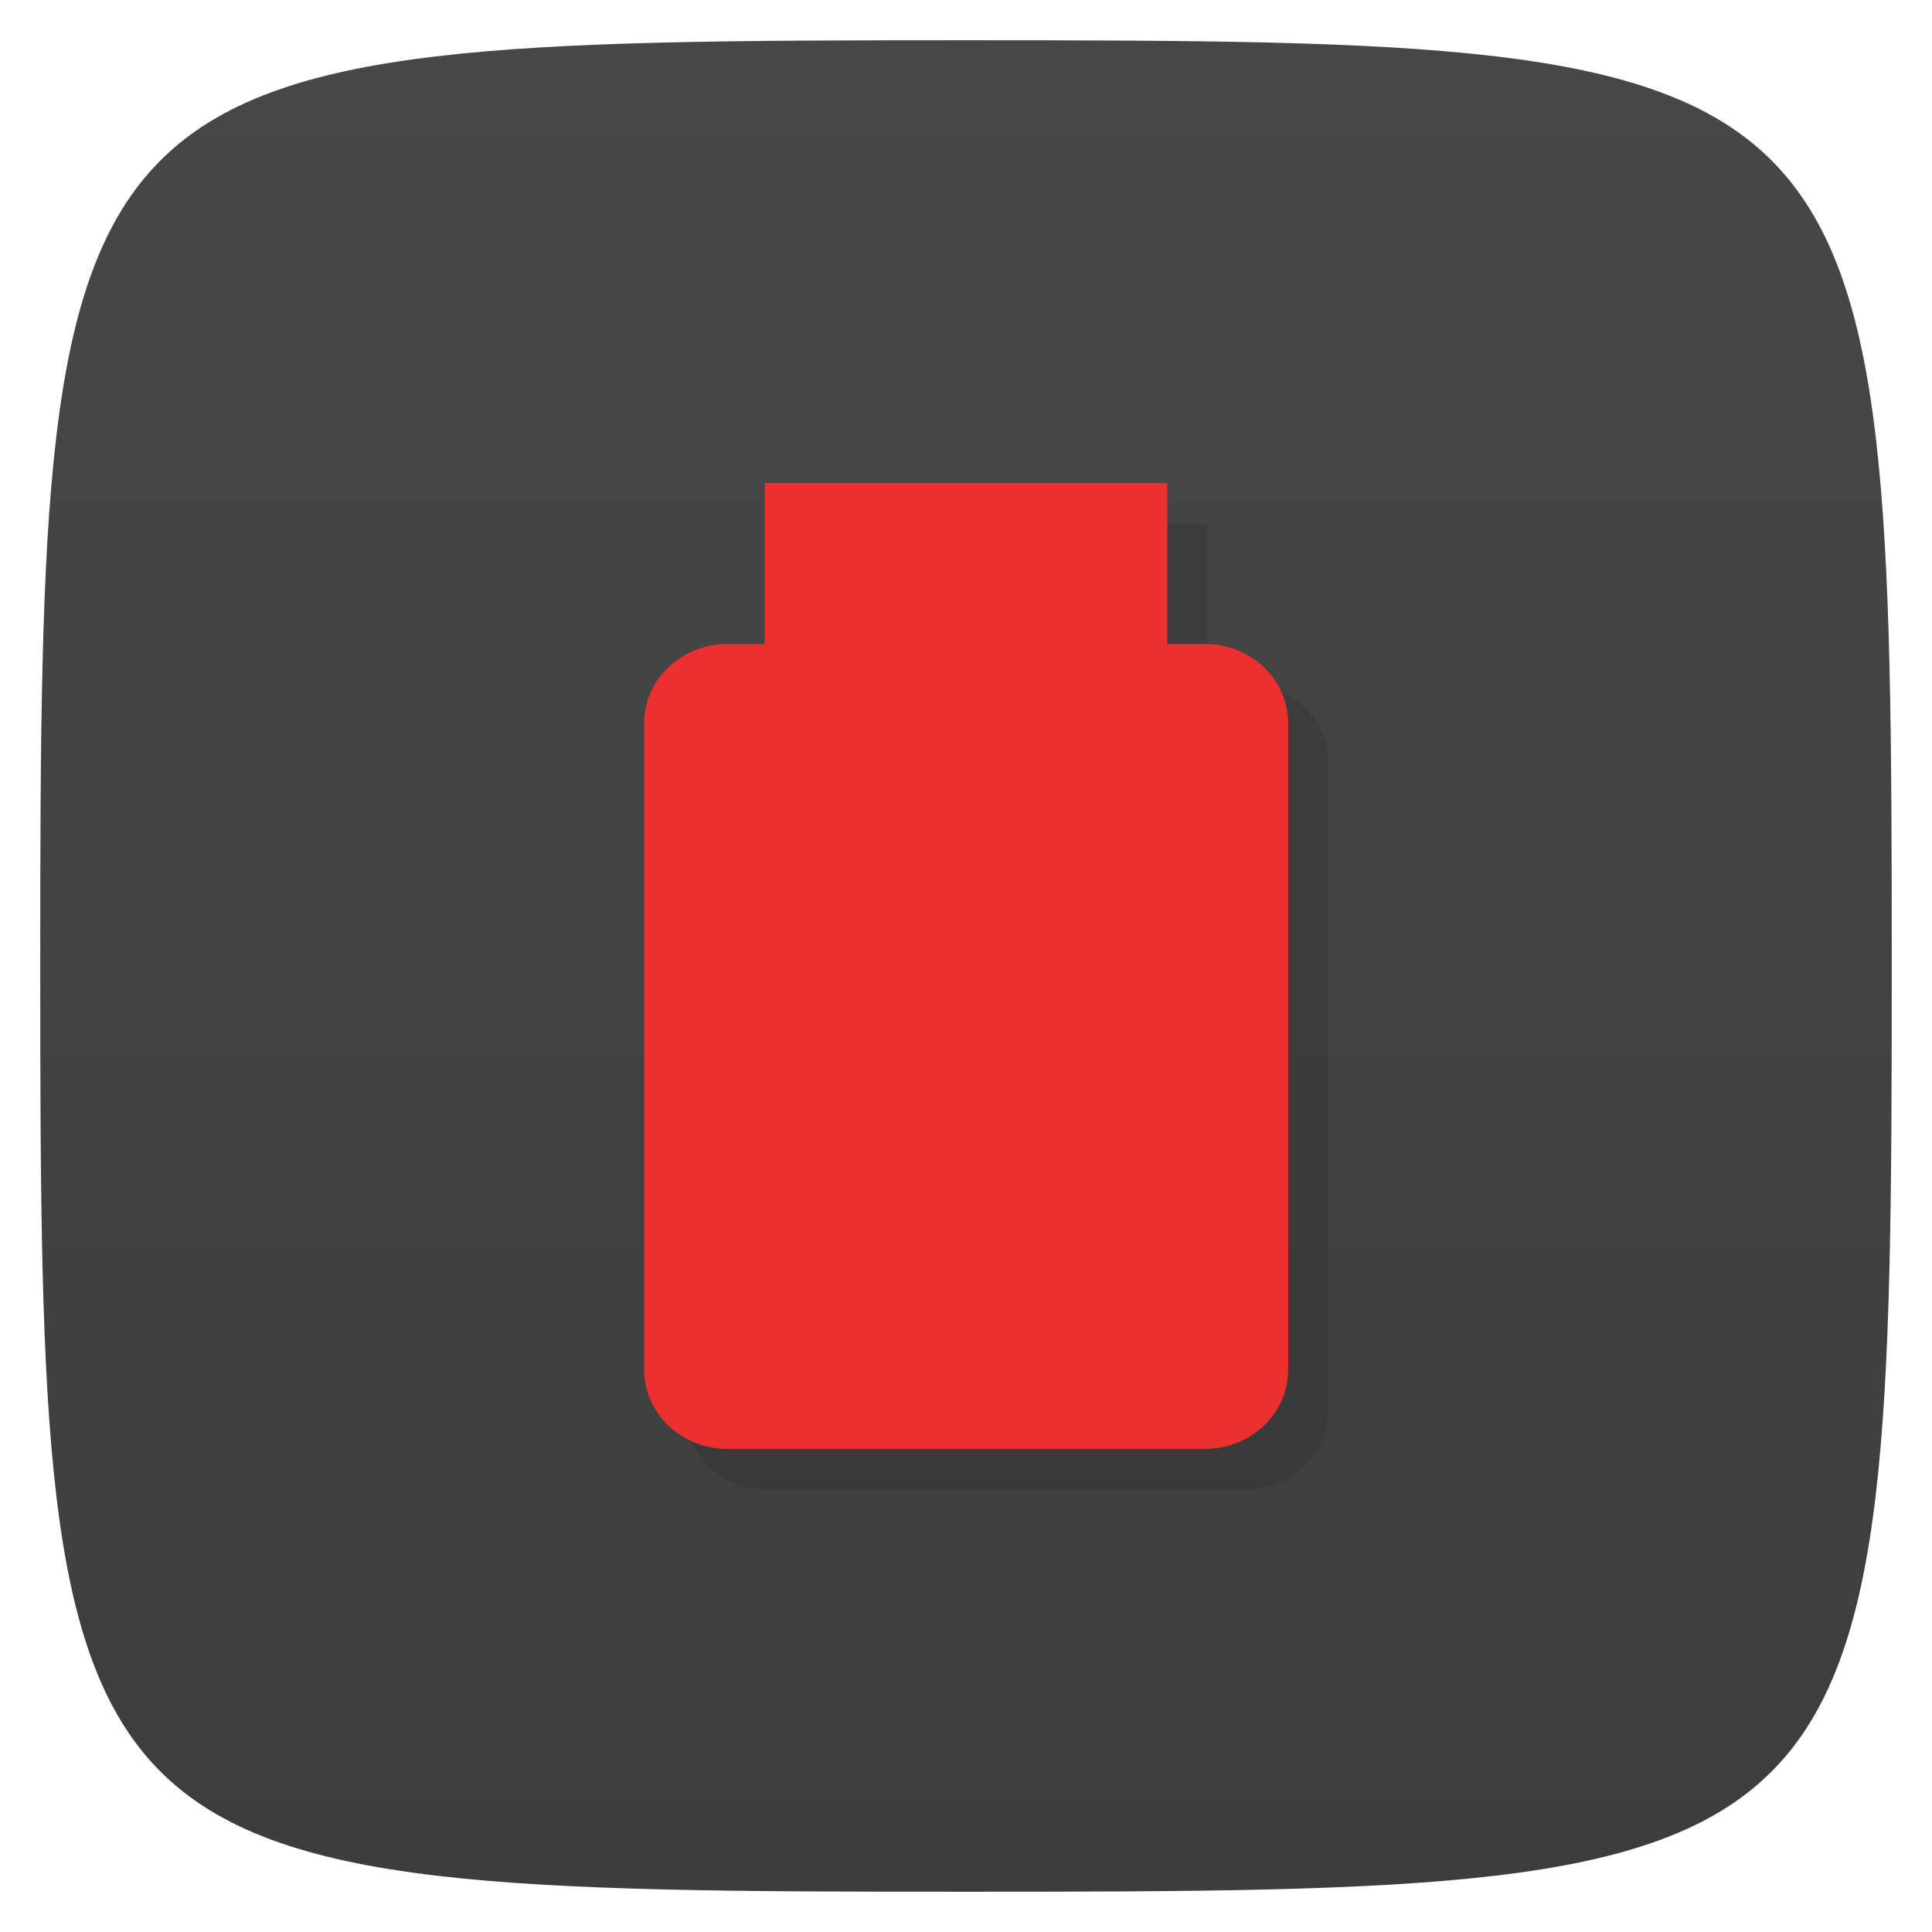 <svg viewBox="0 0 48 48" xmlns="http://www.w3.org/2000/svg" xmlns:xlink="http://www.w3.org/1999/xlink">
  <linearGradient id="a" gradientTransform="matrix(0 -1 1 0 -0 48)" gradientUnits="userSpaceOnUse" x1="1" x2="47">
    <stop offset="0" stop-color="#3d3d3d"/>
    <stop offset="1" stop-color="#474747"/>
  </linearGradient>
  <path d="m47 24c0 22.703-.297 23-23 23-22.703 0-23-.297-23-23 0-22.703.297-23 23-23 22.703 0 23 .297 23 23z" fill="url(#a)"/>
  <g opacity=".1" transform="translate(1 1)">
    <path d="m18.07 16h11.871c1.141 0 2.063.879 2.063 1.969v16.06c0 1.086-.922 1.969-2.063 1.969h-11.871c-1.141 0-2.066-.883-2.066-1.969v-16.06c0-1.09.926-1.969 2.066-1.969m0 0"/>
    <path d="m19 12h10v7h-10m0-7"/>
  </g>
  <path d="m18.07 16h11.871c1.141 0 2.063.879 2.063 1.969v16.06c0 1.086-.922 1.969-2.063 1.969h-11.871c-1.141 0-2.066-.883-2.066-1.969v-16.06c0-1.09.926-1.969 2.066-1.969m0 0" fill="#ec2f2f"/>
  <path d="m19 12h10v7h-10m0-7" fill="#ec2f2f"/>
</svg>
